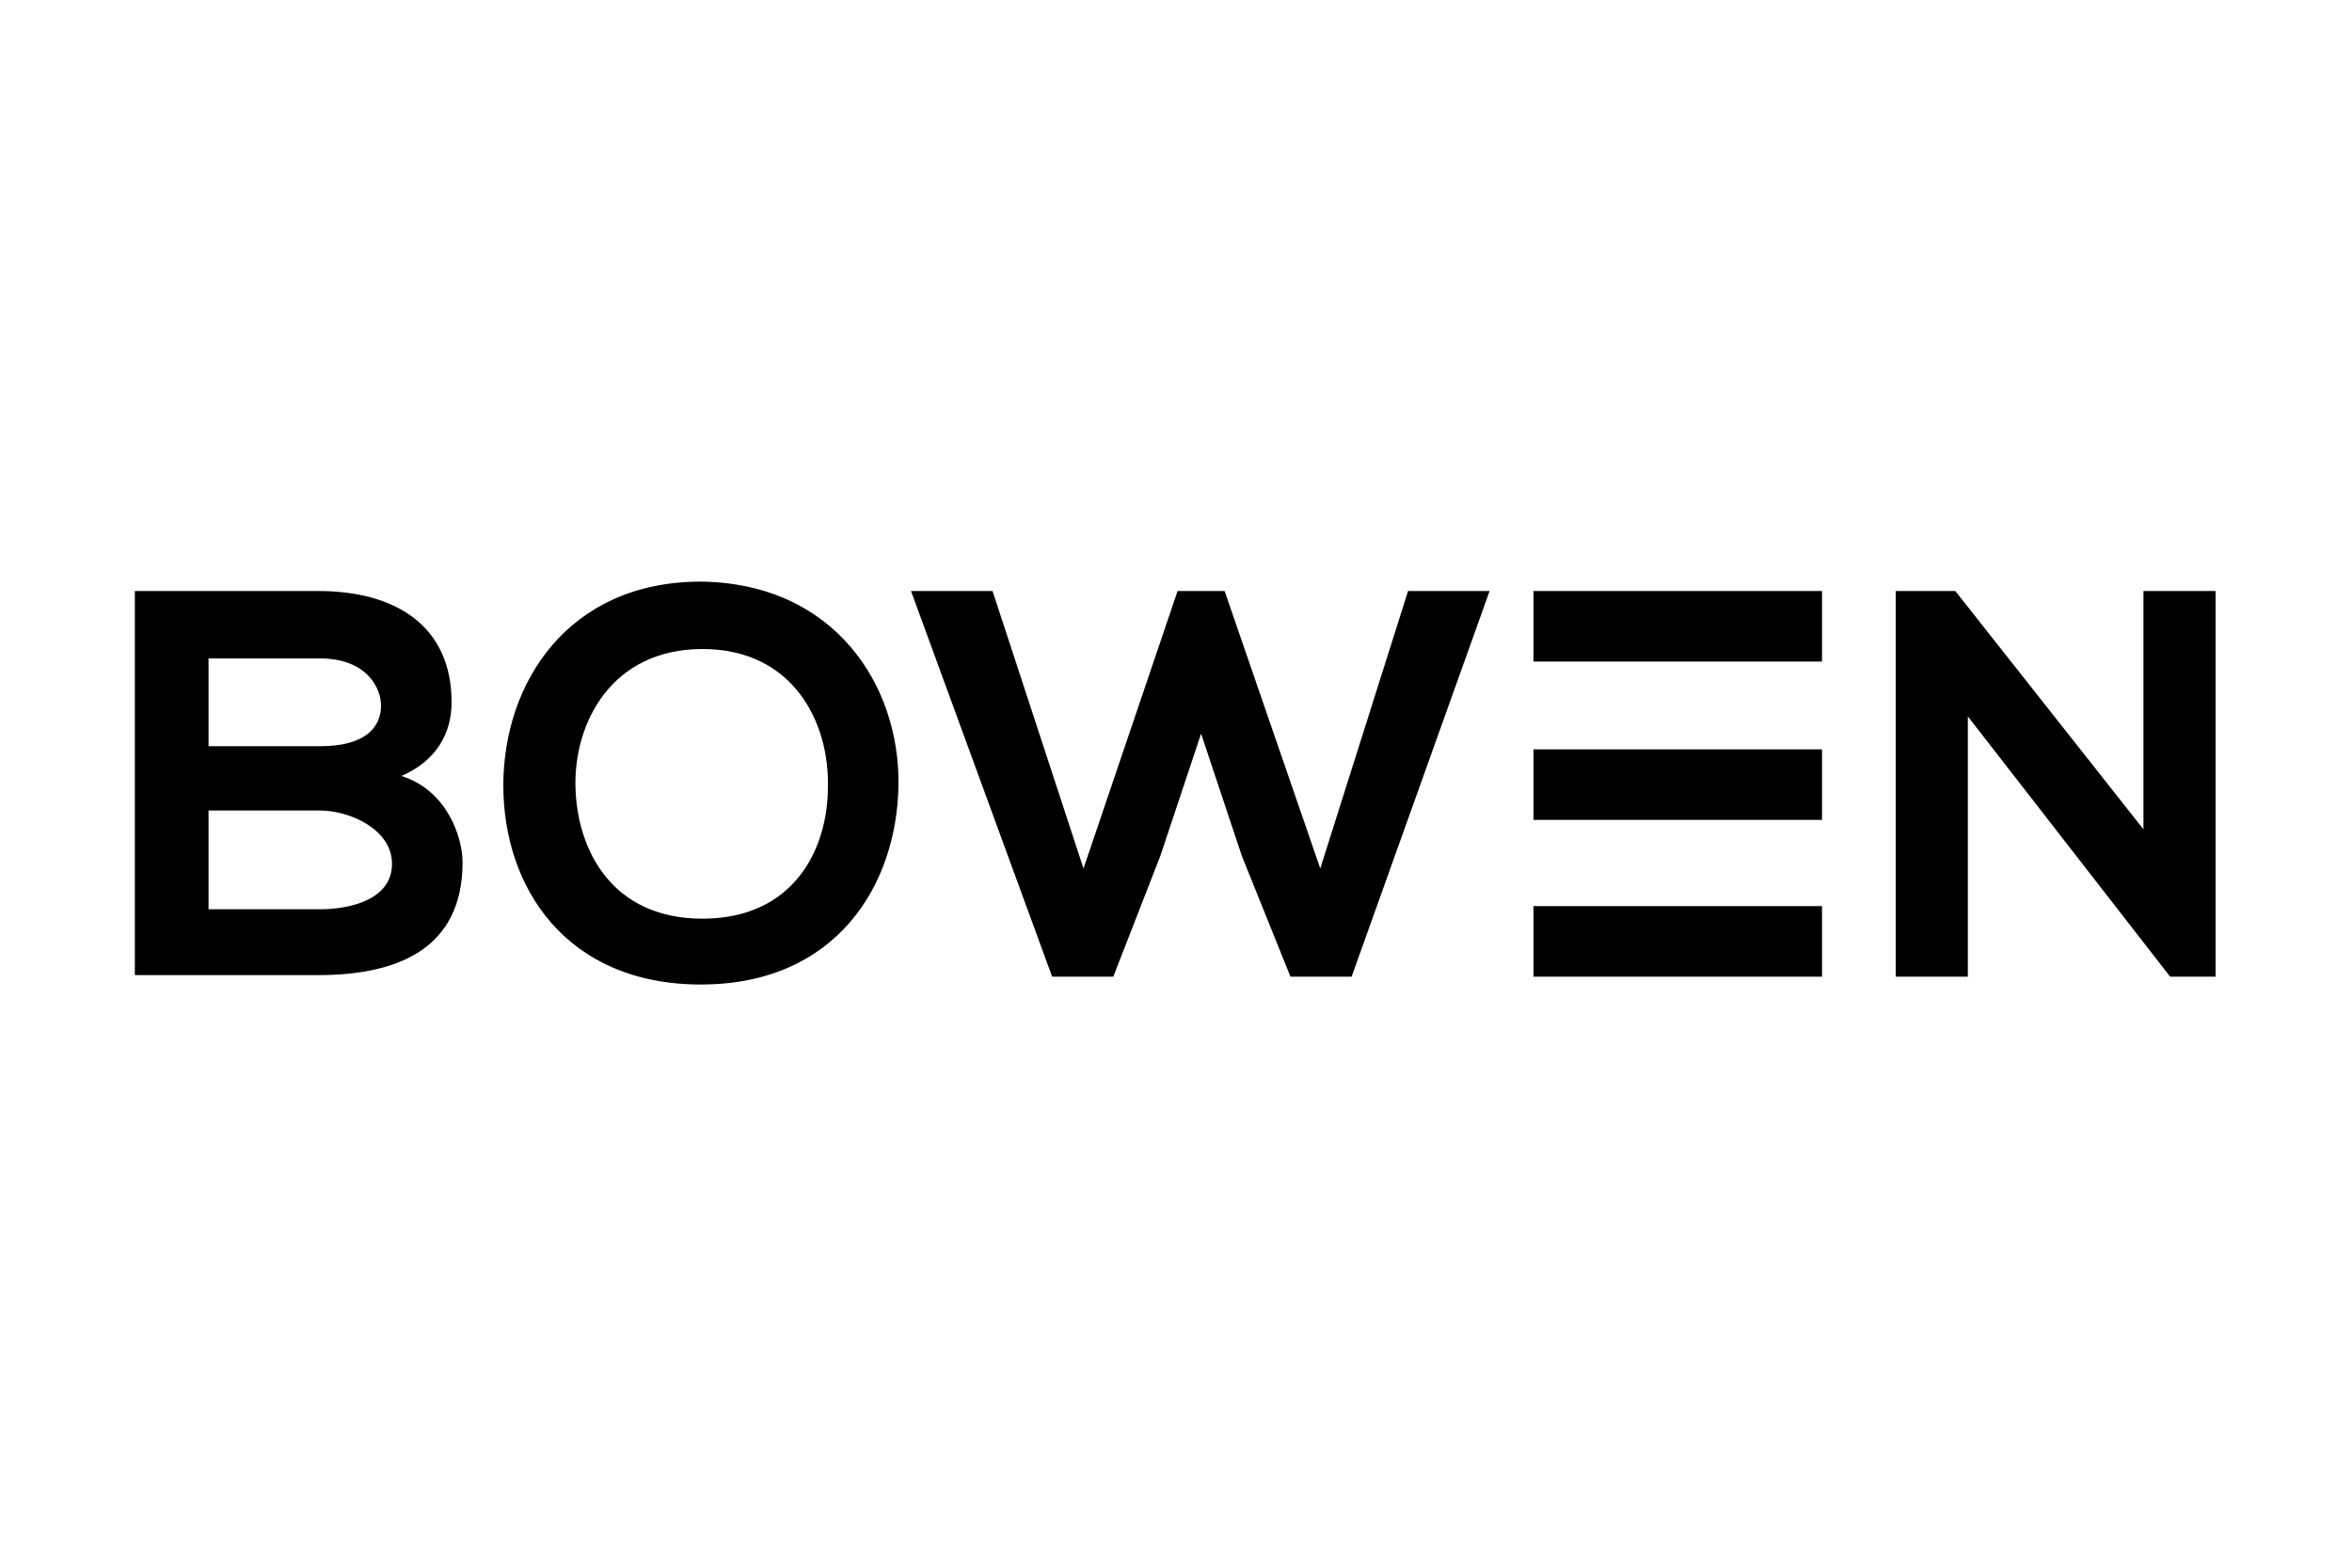 <?xml version="1.0" encoding="utf-8"?>
<!-- Generator: Adobe Illustrator 19.1.0, SVG Export Plug-In . SVG Version: 6.00 Build 0)  -->
<svg version="1.1" id="Layer_1" xmlns="http://www.w3.org/2000/svg" xmlns:xlink="http://www.w3.org/1999/xlink" x="0px" y="0px"
	 viewBox="0 0 150 100" style="enable-background:new 0 0 150 100;" xml:space="preserve">
<g>
	<path d="M28.8,44.8c0,1.9-0.9,3.7-3.2,4.7c2.9,0.9,3.9,3.9,3.9,5.5c0,5.5-4.1,7.2-9.2,7.2c-3.9,0-7.8,0-11.7,0V37.7
		c3.9,0,7.8,0,11.7,0C25.2,37.7,28.8,39.9,28.8,44.8z M13.3,47.6h7.1c2.9,0,3.9-1.2,3.9-2.6c0-1.1-0.9-3-3.9-3h-7.1V47.6z M13.3,58
		h7.1c1.9,0,4.6-0.6,4.6-2.9c0-2.2-2.7-3.4-4.6-3.4h-7.1V58z"/>
	<path d="M57.3,50.1c-0.1,6.4-4,12.7-12.6,12.7s-12.6-6.2-12.6-12.7s4.1-13,12.6-13C53.2,37.2,57.4,43.7,57.3,50.1z M36.7,50.2
		c0.1,4,2.3,8.4,8.1,8.4s8-4.4,8-8.4c0.1-4.1-2.2-8.8-8-8.8S36.6,46.1,36.7,50.2z"/>
	<path d="M86.2,62.3h-3.9l-3.1-7.7l-2.6-7.8l-2.6,7.8l-3,7.7h-3.9l-9-24.6h5.2l5.8,17.7l6-17.7h3l6.1,17.7l5.6-17.7H95L86.2,62.3z"
		/>
	<path d="M136.7,37.7h4.6v24.6h-2.9v0l-12.9-16.6v16.6h-4.6V37.7h3.8l12,15.2V37.7z"/>
	<g>
		<rect x="97.8" y="37.7" width="18.4" height="4.5"/>
		<rect x="97.8" y="57.8" width="18.4" height="4.5"/>
		<rect x="97.8" y="47.8" width="18.4" height="4.5"/>
	</g>
</g>
</svg>
